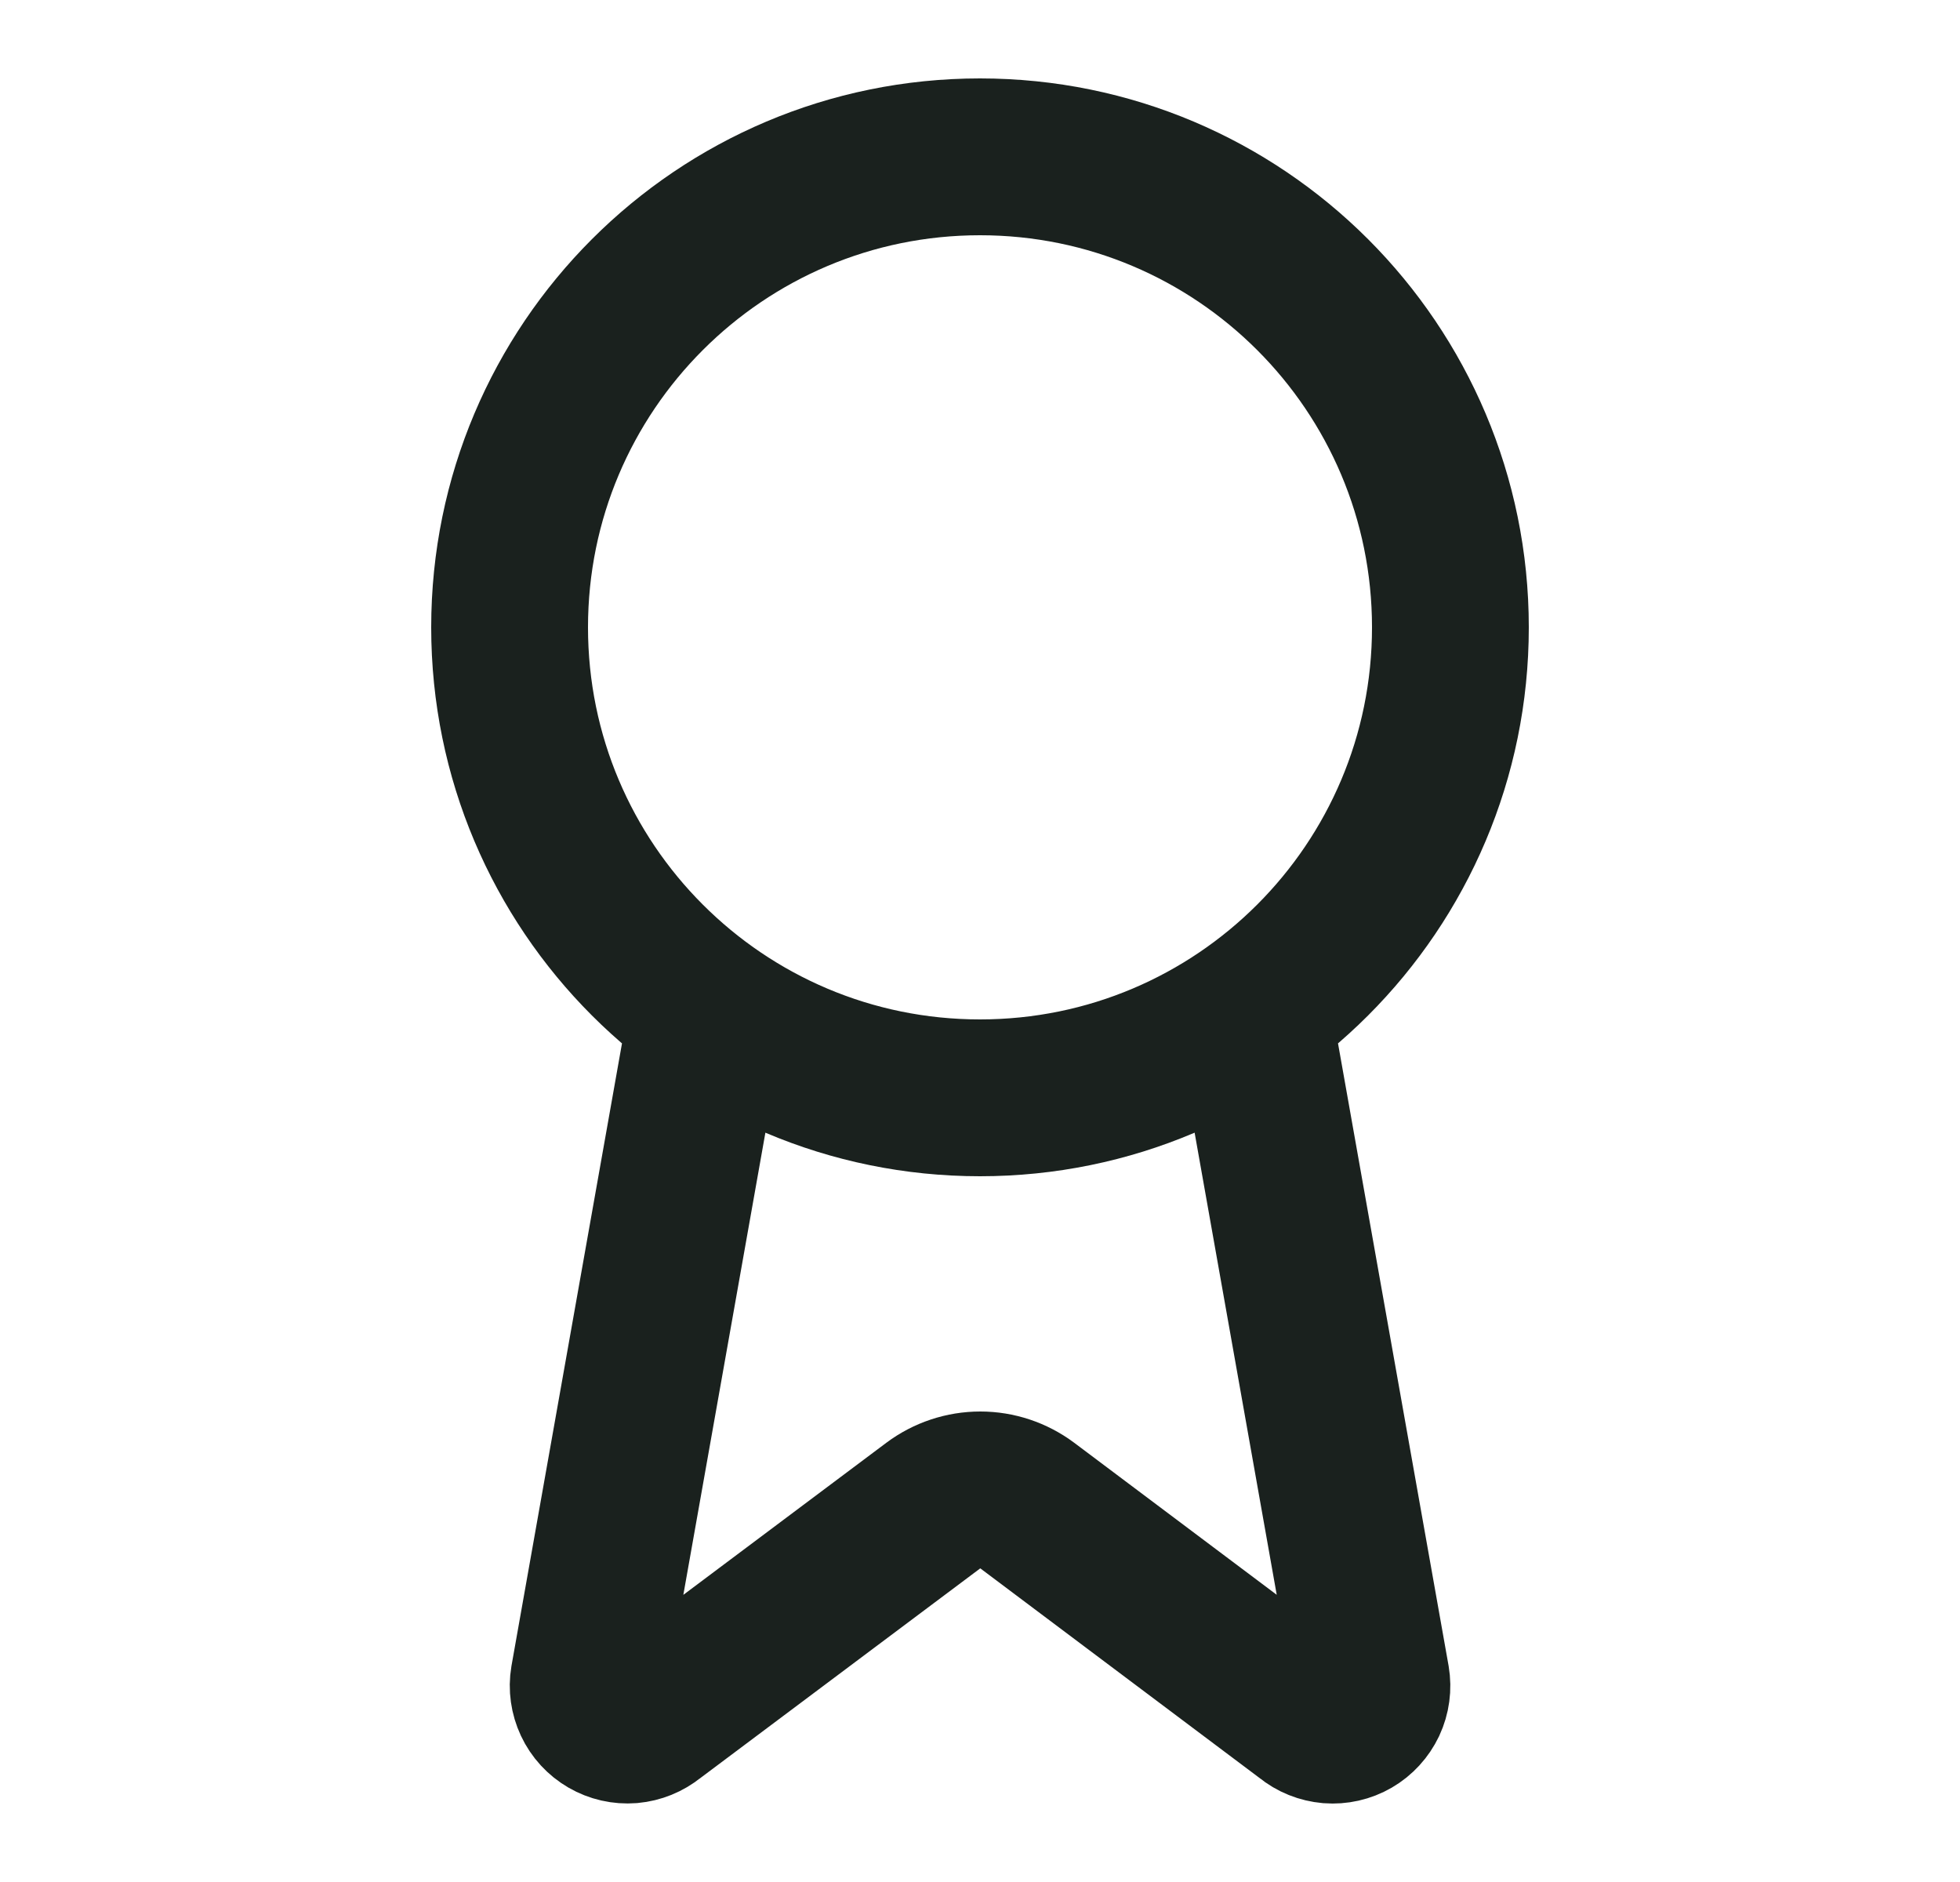 <svg width="25" height="24" viewBox="0 0 25 24" fill="none" xmlns="http://www.w3.org/2000/svg">
<g id="lucide/award">
<path id="Vector" d="M15.977 12.89L17.492 21.416C17.509 21.516 17.495 21.62 17.452 21.712C17.408 21.804 17.338 21.881 17.25 21.932C17.162 21.983 17.06 22.006 16.959 21.998C16.857 21.989 16.761 21.951 16.682 21.886L13.102 19.199C12.929 19.07 12.719 19 12.504 19C12.288 19 12.078 19.07 11.905 19.199L8.319 21.885C8.24 21.949 8.144 21.988 8.043 21.997C7.941 22.005 7.84 21.982 7.752 21.931C7.664 21.88 7.593 21.803 7.55 21.711C7.507 21.619 7.492 21.516 7.509 21.416L9.023 12.89M18.5 8C18.5 11.314 15.814 14 12.5 14C9.186 14 6.5 11.314 6.5 8C6.5 4.686 9.186 2 12.5 2C15.814 2 18.5 4.686 18.5 8Z" stroke="#1A211E" stroke-width="2" stroke-linecap="round" stroke-linejoin="round"/>
</g>
</svg>
